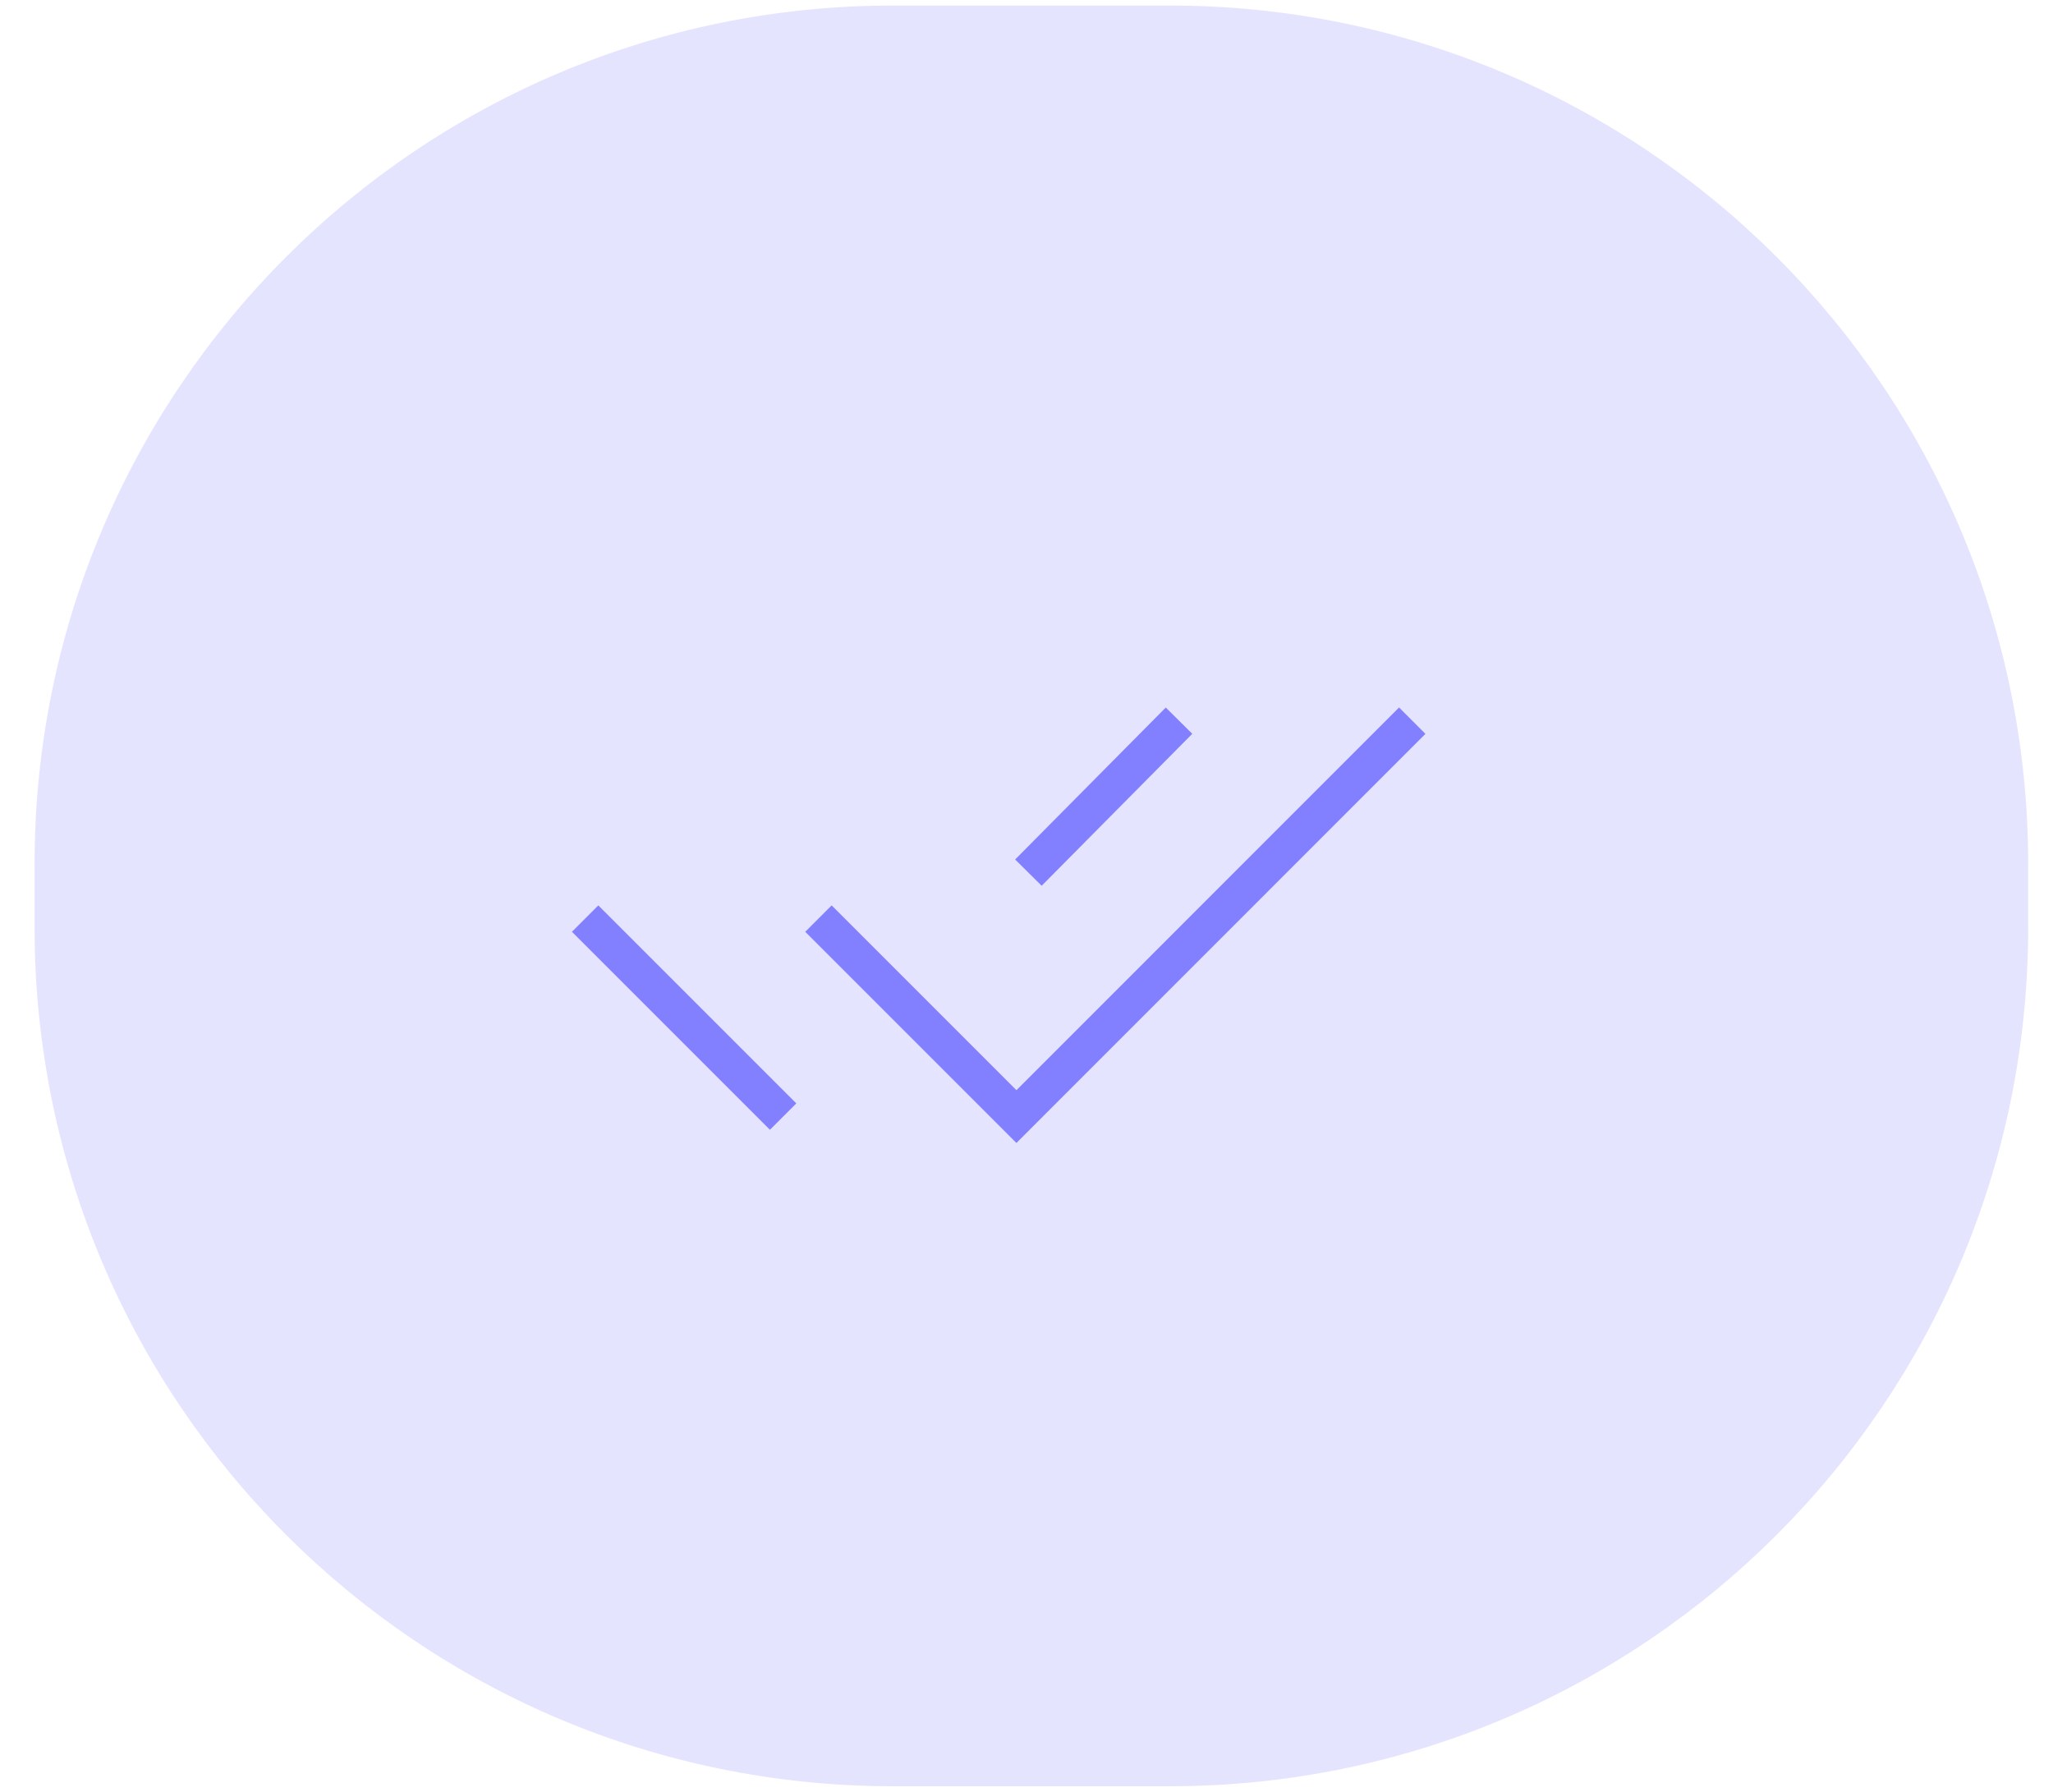 <svg width="55" height="48" viewBox="0 0 55 48" fill="none" xmlns="http://www.w3.org/2000/svg">
<path opacity="0.21" fillRule="evenodd" clipRule="evenodd" d="M0.926 23.999V24.85C0.926 37.553 11.223 47.85 23.926 47.85H27.631H31.335C44.038 47.85 54.335 37.553 54.335 24.85V23.999V23.148C54.335 10.446 44.038 0.148 31.335 0.148H27.631H23.926C11.223 0.148 0.926 10.446 0.926 23.148V23.999Z" fill="#8280FF"/>
<path d="M21.926 24.607L27.23 29.911L37.834 19.305M15.676 24.607L20.98 29.911M31.586 19.305L27.551 23.376" stroke="#8280FF" strokeWidth="2" strokeLinecap="round" strokeLinejoin="round"/>
</svg>
